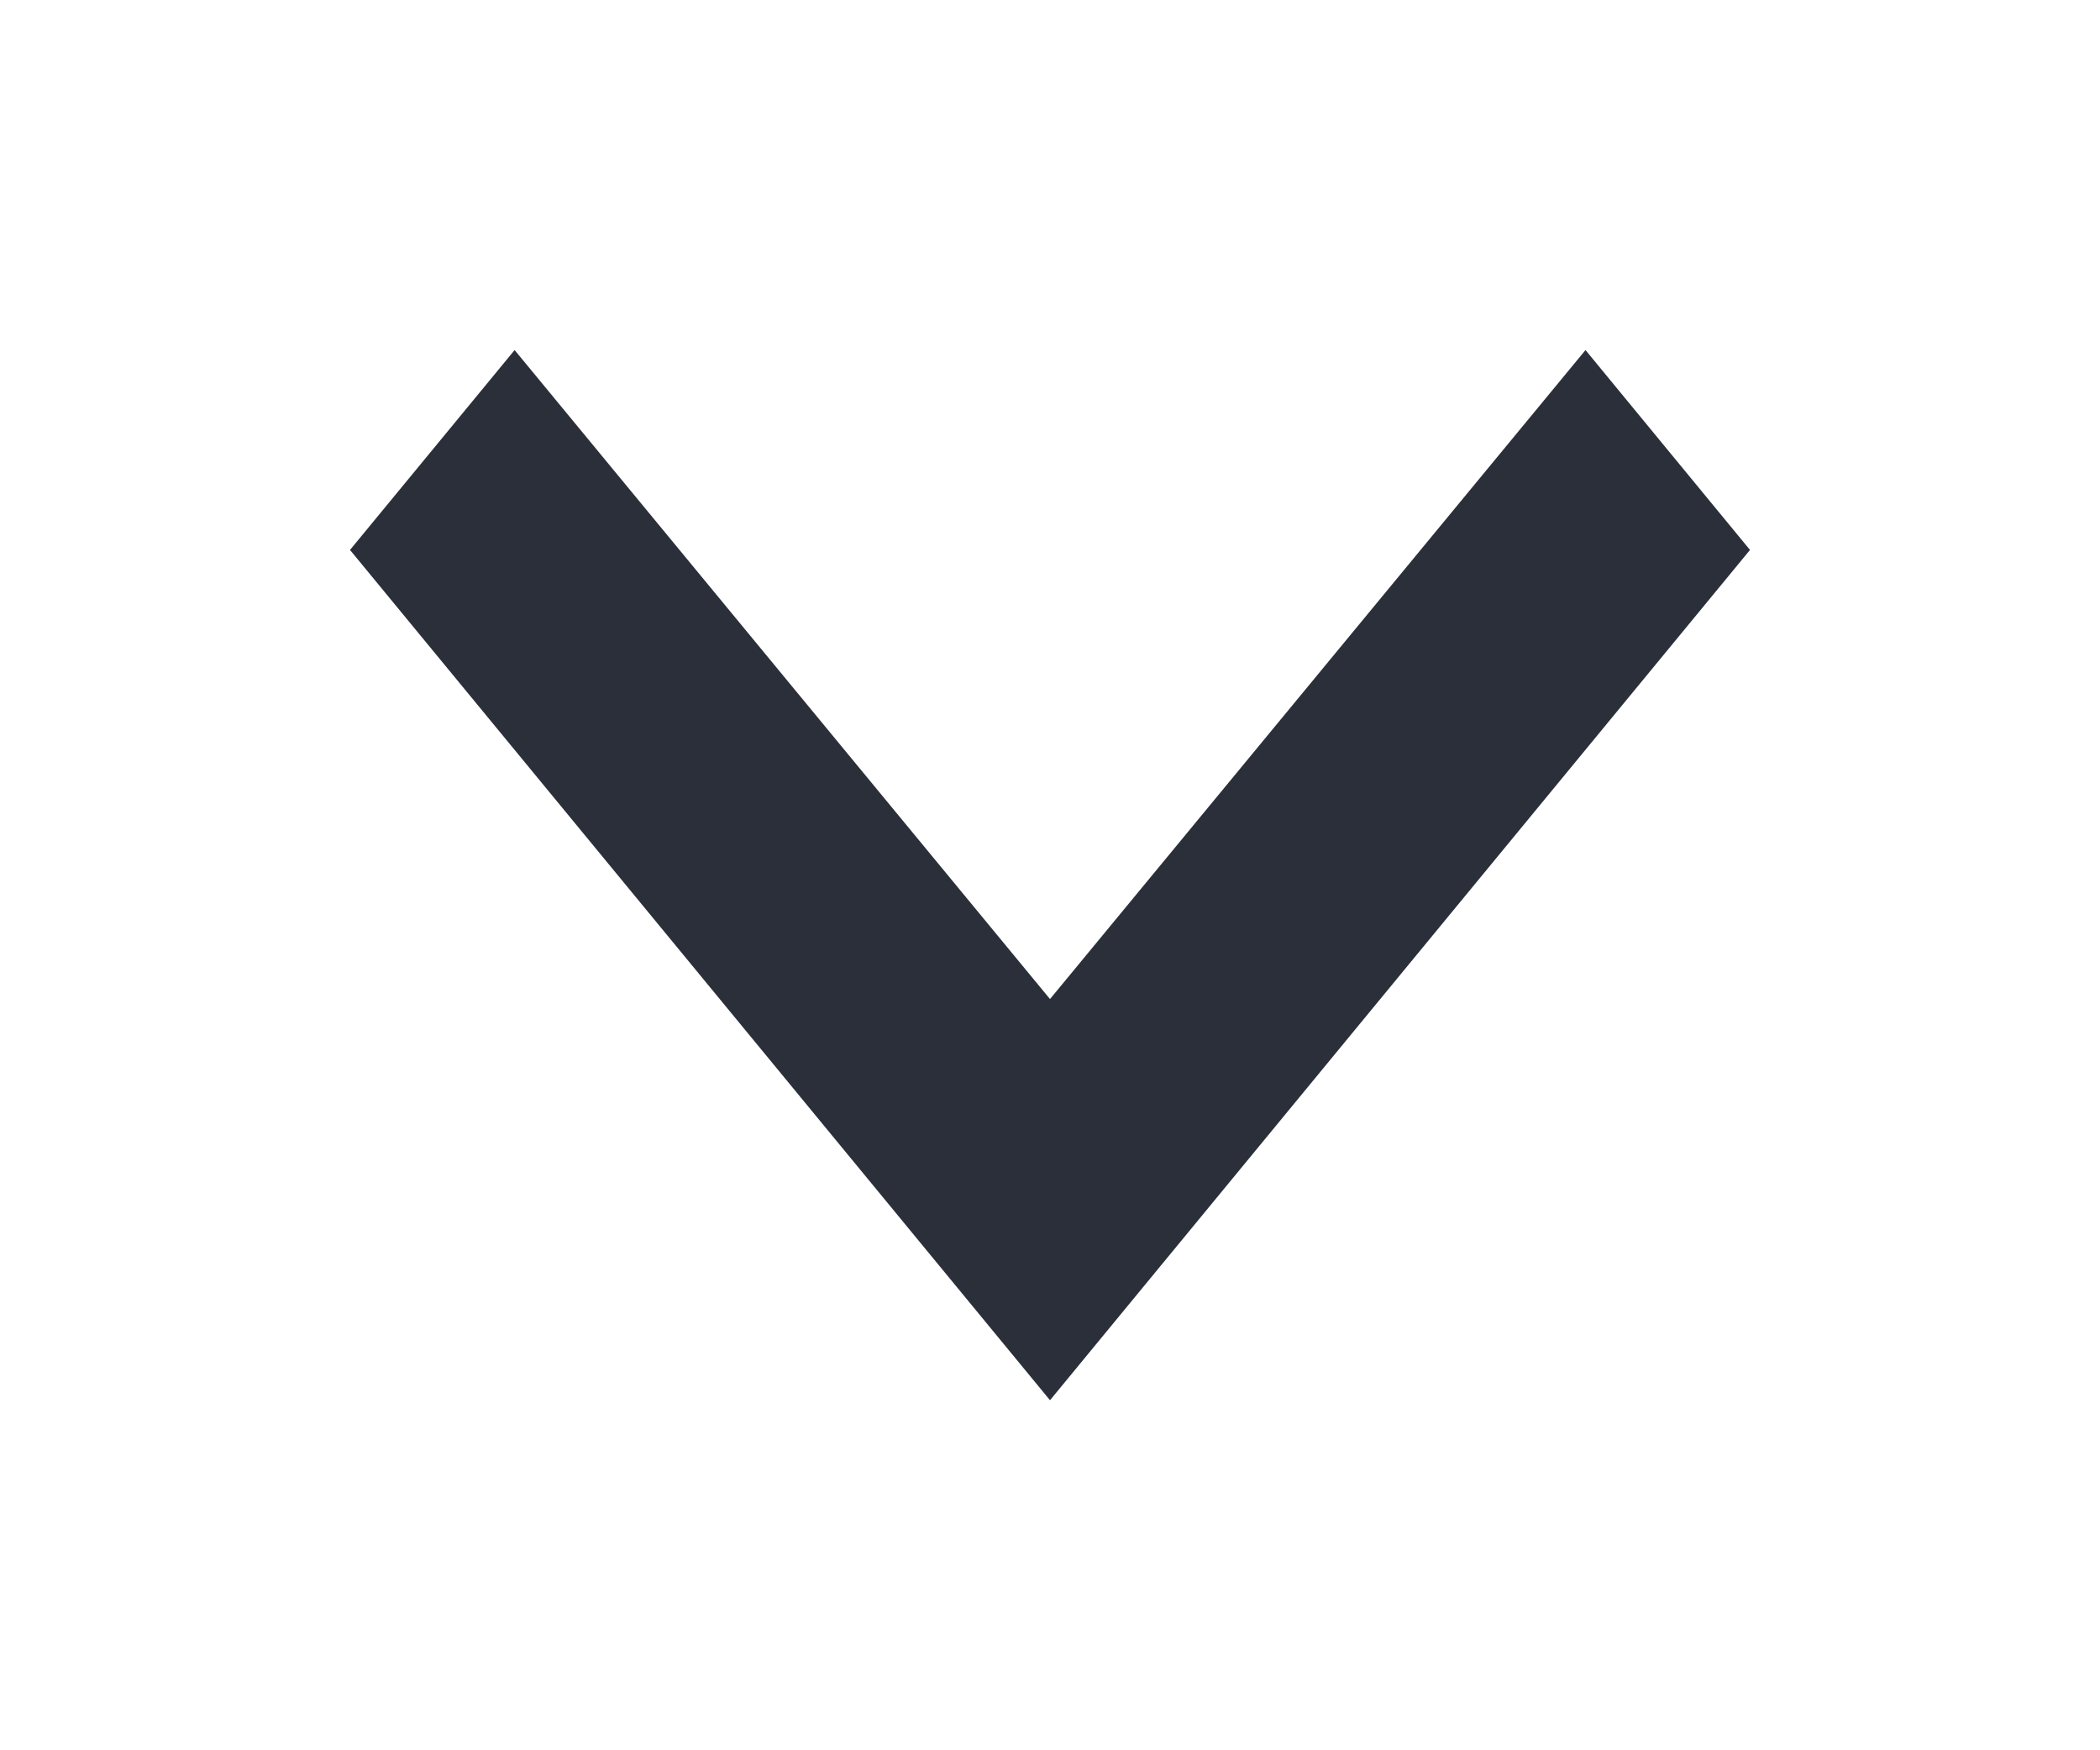 <svg xmlns="http://www.w3.org/2000/svg" width="18" height="15" viewBox="0 0 18 15">
  <g id="navigate_back" transform="translate(3.04 11.96) rotate(-90)">
    <path id="Path_1" data-name="Path 1" d="M210.58,162.19h15v18h-15Z" transform="translate(-213.62 -165.23)" fill="none"/>
    <path id="Path_2" data-name="Path 2" d="M105.84,3.411,104.127,2,96.84,8l7.287,6,1.713-1.41L100.278,8Z" transform="translate(-96.88 -2.04)" fill="#2b2f3a"/>
  </g>
</svg>
